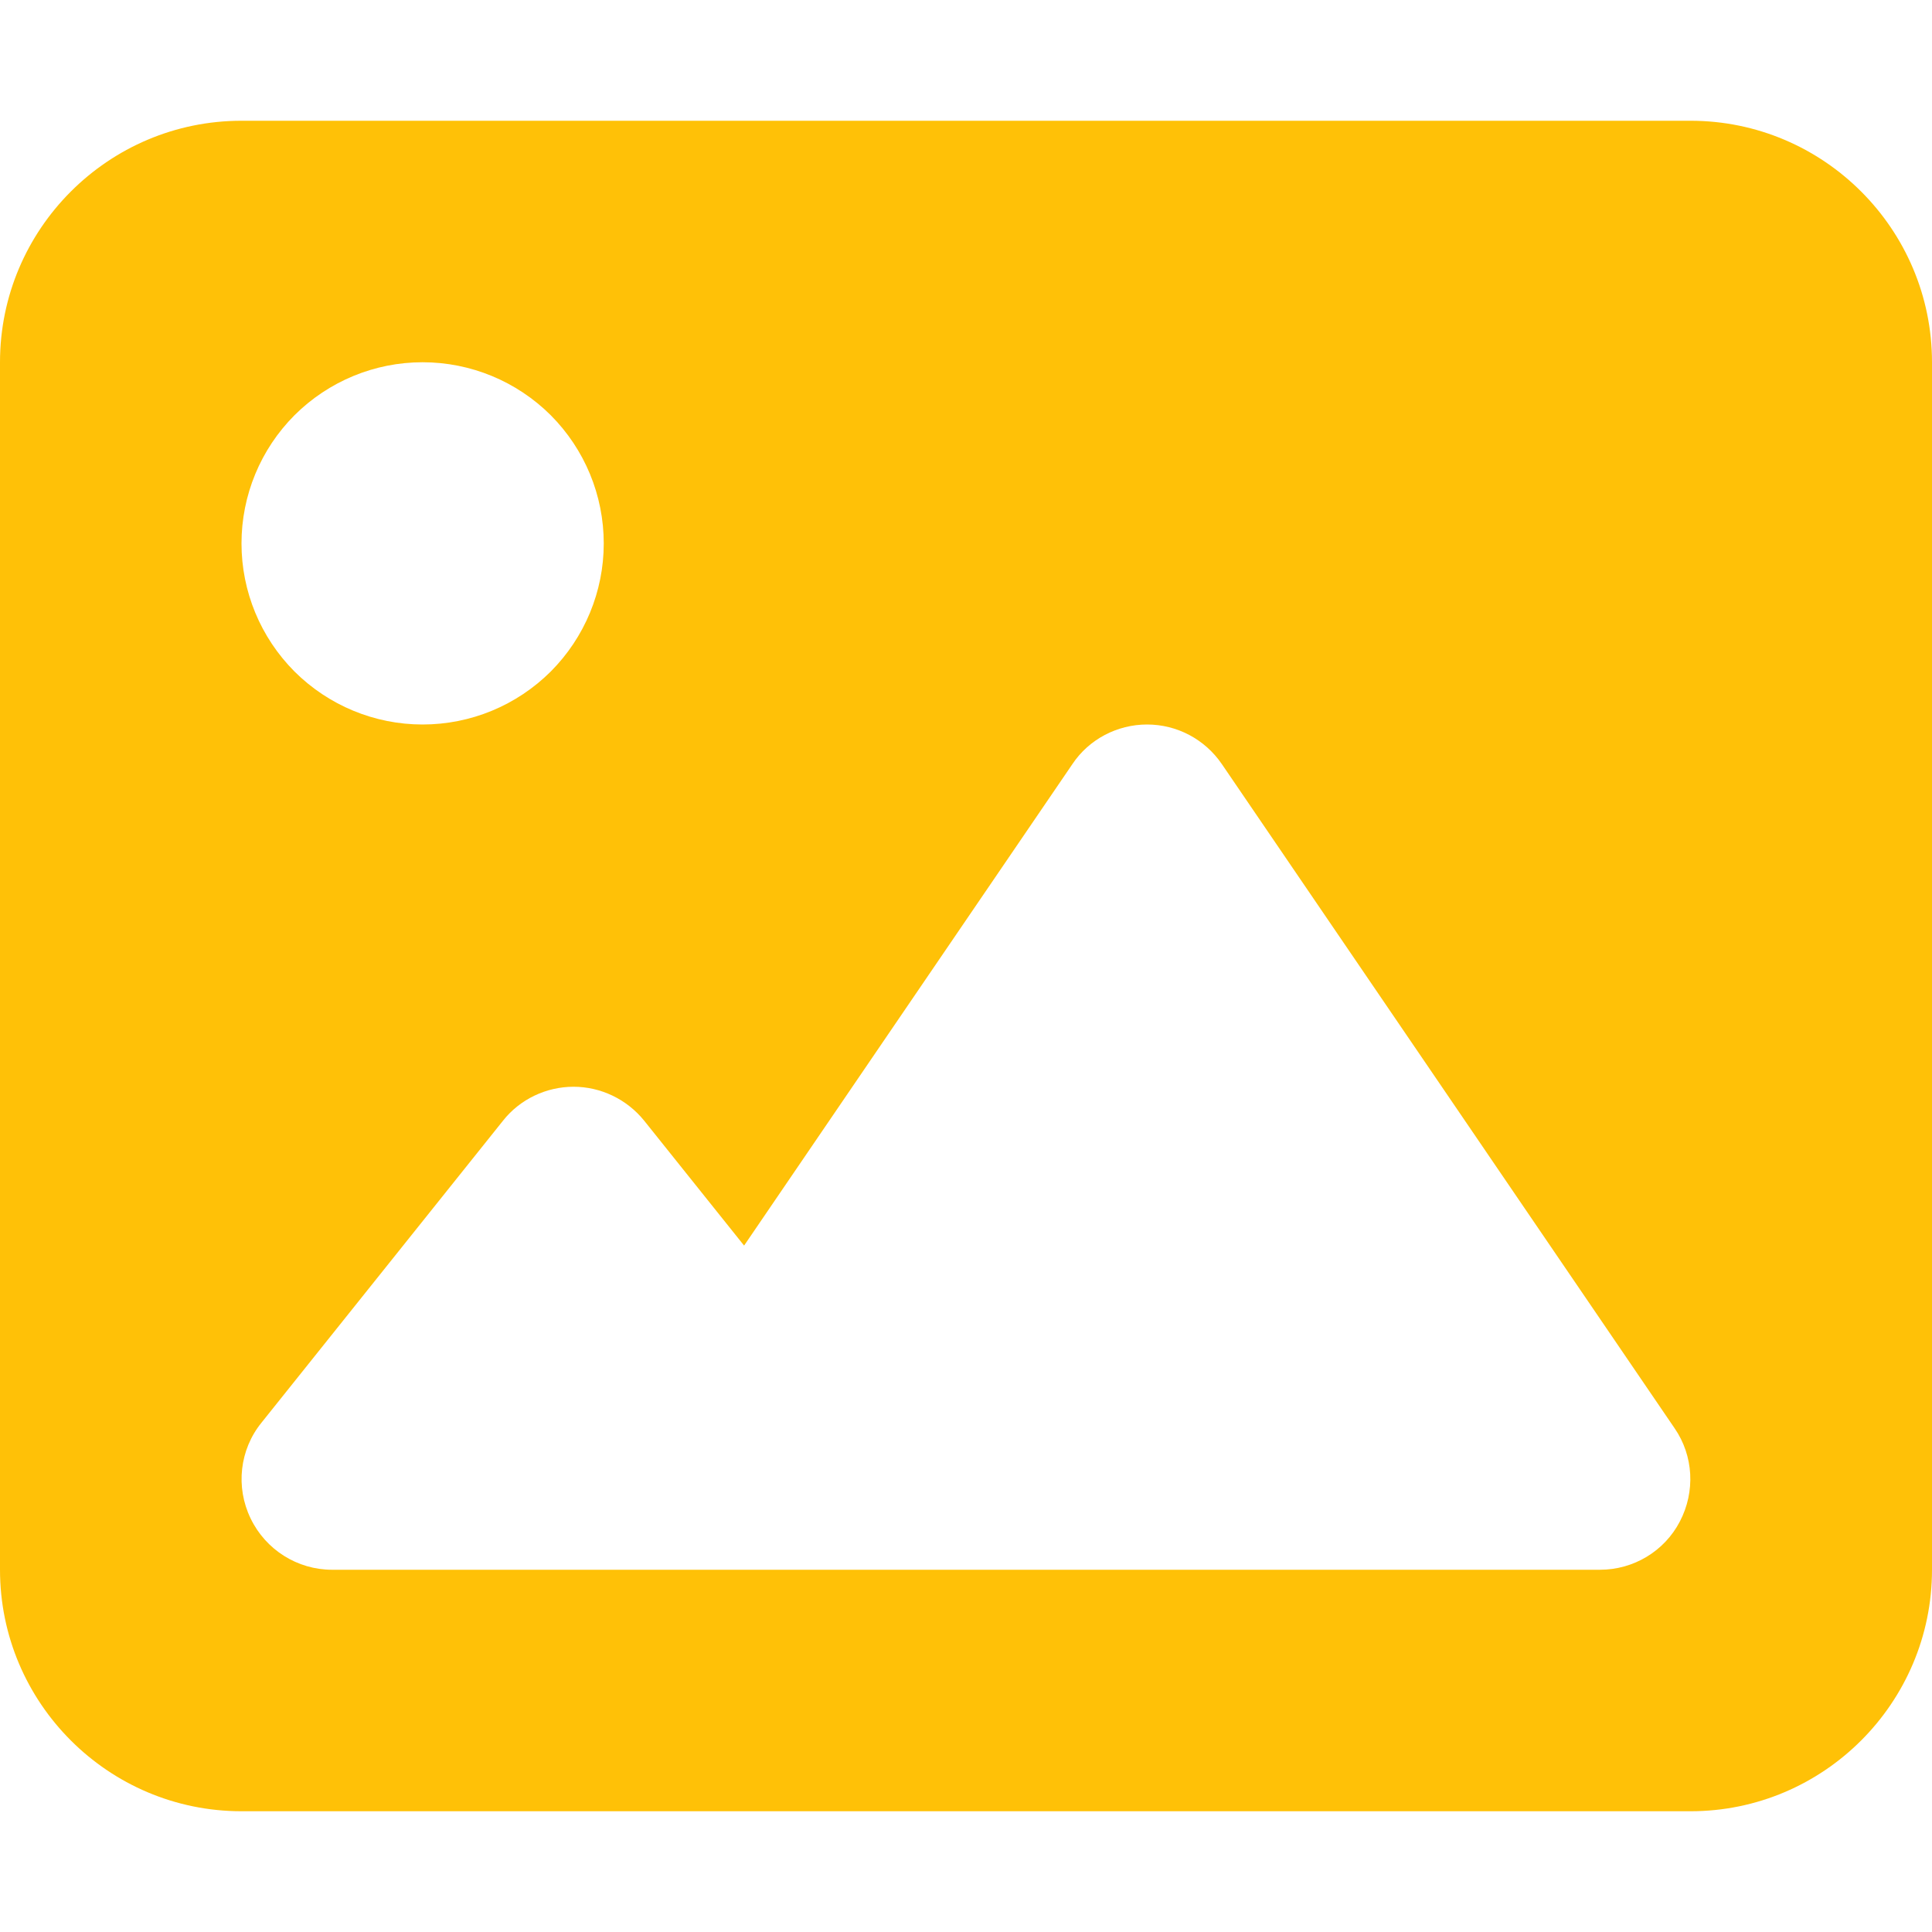 <svg width="14" height="14" viewBox="0 0 14 14" fill="none" xmlns="http://www.w3.org/2000/svg">
<path d="M0 2.625C0 1.66 0.785 0.875 1.75 0.875H12.25C13.215 0.875 14 1.66 14 2.625V11.375C14 12.34 13.215 13.125 12.25 13.125H1.75C0.785 13.125 0 12.34 0 11.375V2.625ZM8.854 5.537C8.731 5.357 8.529 5.25 8.312 5.25C8.096 5.25 7.891 5.357 7.771 5.537L5.392 9.026L4.668 8.121C4.542 7.965 4.353 7.875 4.156 7.875C3.959 7.875 3.768 7.965 3.645 8.121L1.895 10.309C1.736 10.505 1.706 10.776 1.816 11.003C1.925 11.23 2.155 11.375 2.406 11.375H5.031H5.906H11.594C11.837 11.375 12.061 11.241 12.173 11.025C12.286 10.809 12.272 10.549 12.135 10.35L8.854 5.537ZM3.062 5.25C3.411 5.25 3.744 5.112 3.991 4.866C4.237 4.619 4.375 4.286 4.375 3.938C4.375 3.589 4.237 3.256 3.991 3.009C3.744 2.763 3.411 2.625 3.062 2.625C2.714 2.625 2.381 2.763 2.134 3.009C1.888 3.256 1.75 3.589 1.75 3.938C1.75 4.286 1.888 4.619 2.134 4.866C2.381 5.112 2.714 5.25 3.062 5.25Z" fill="#FFC107"/>
</svg>
